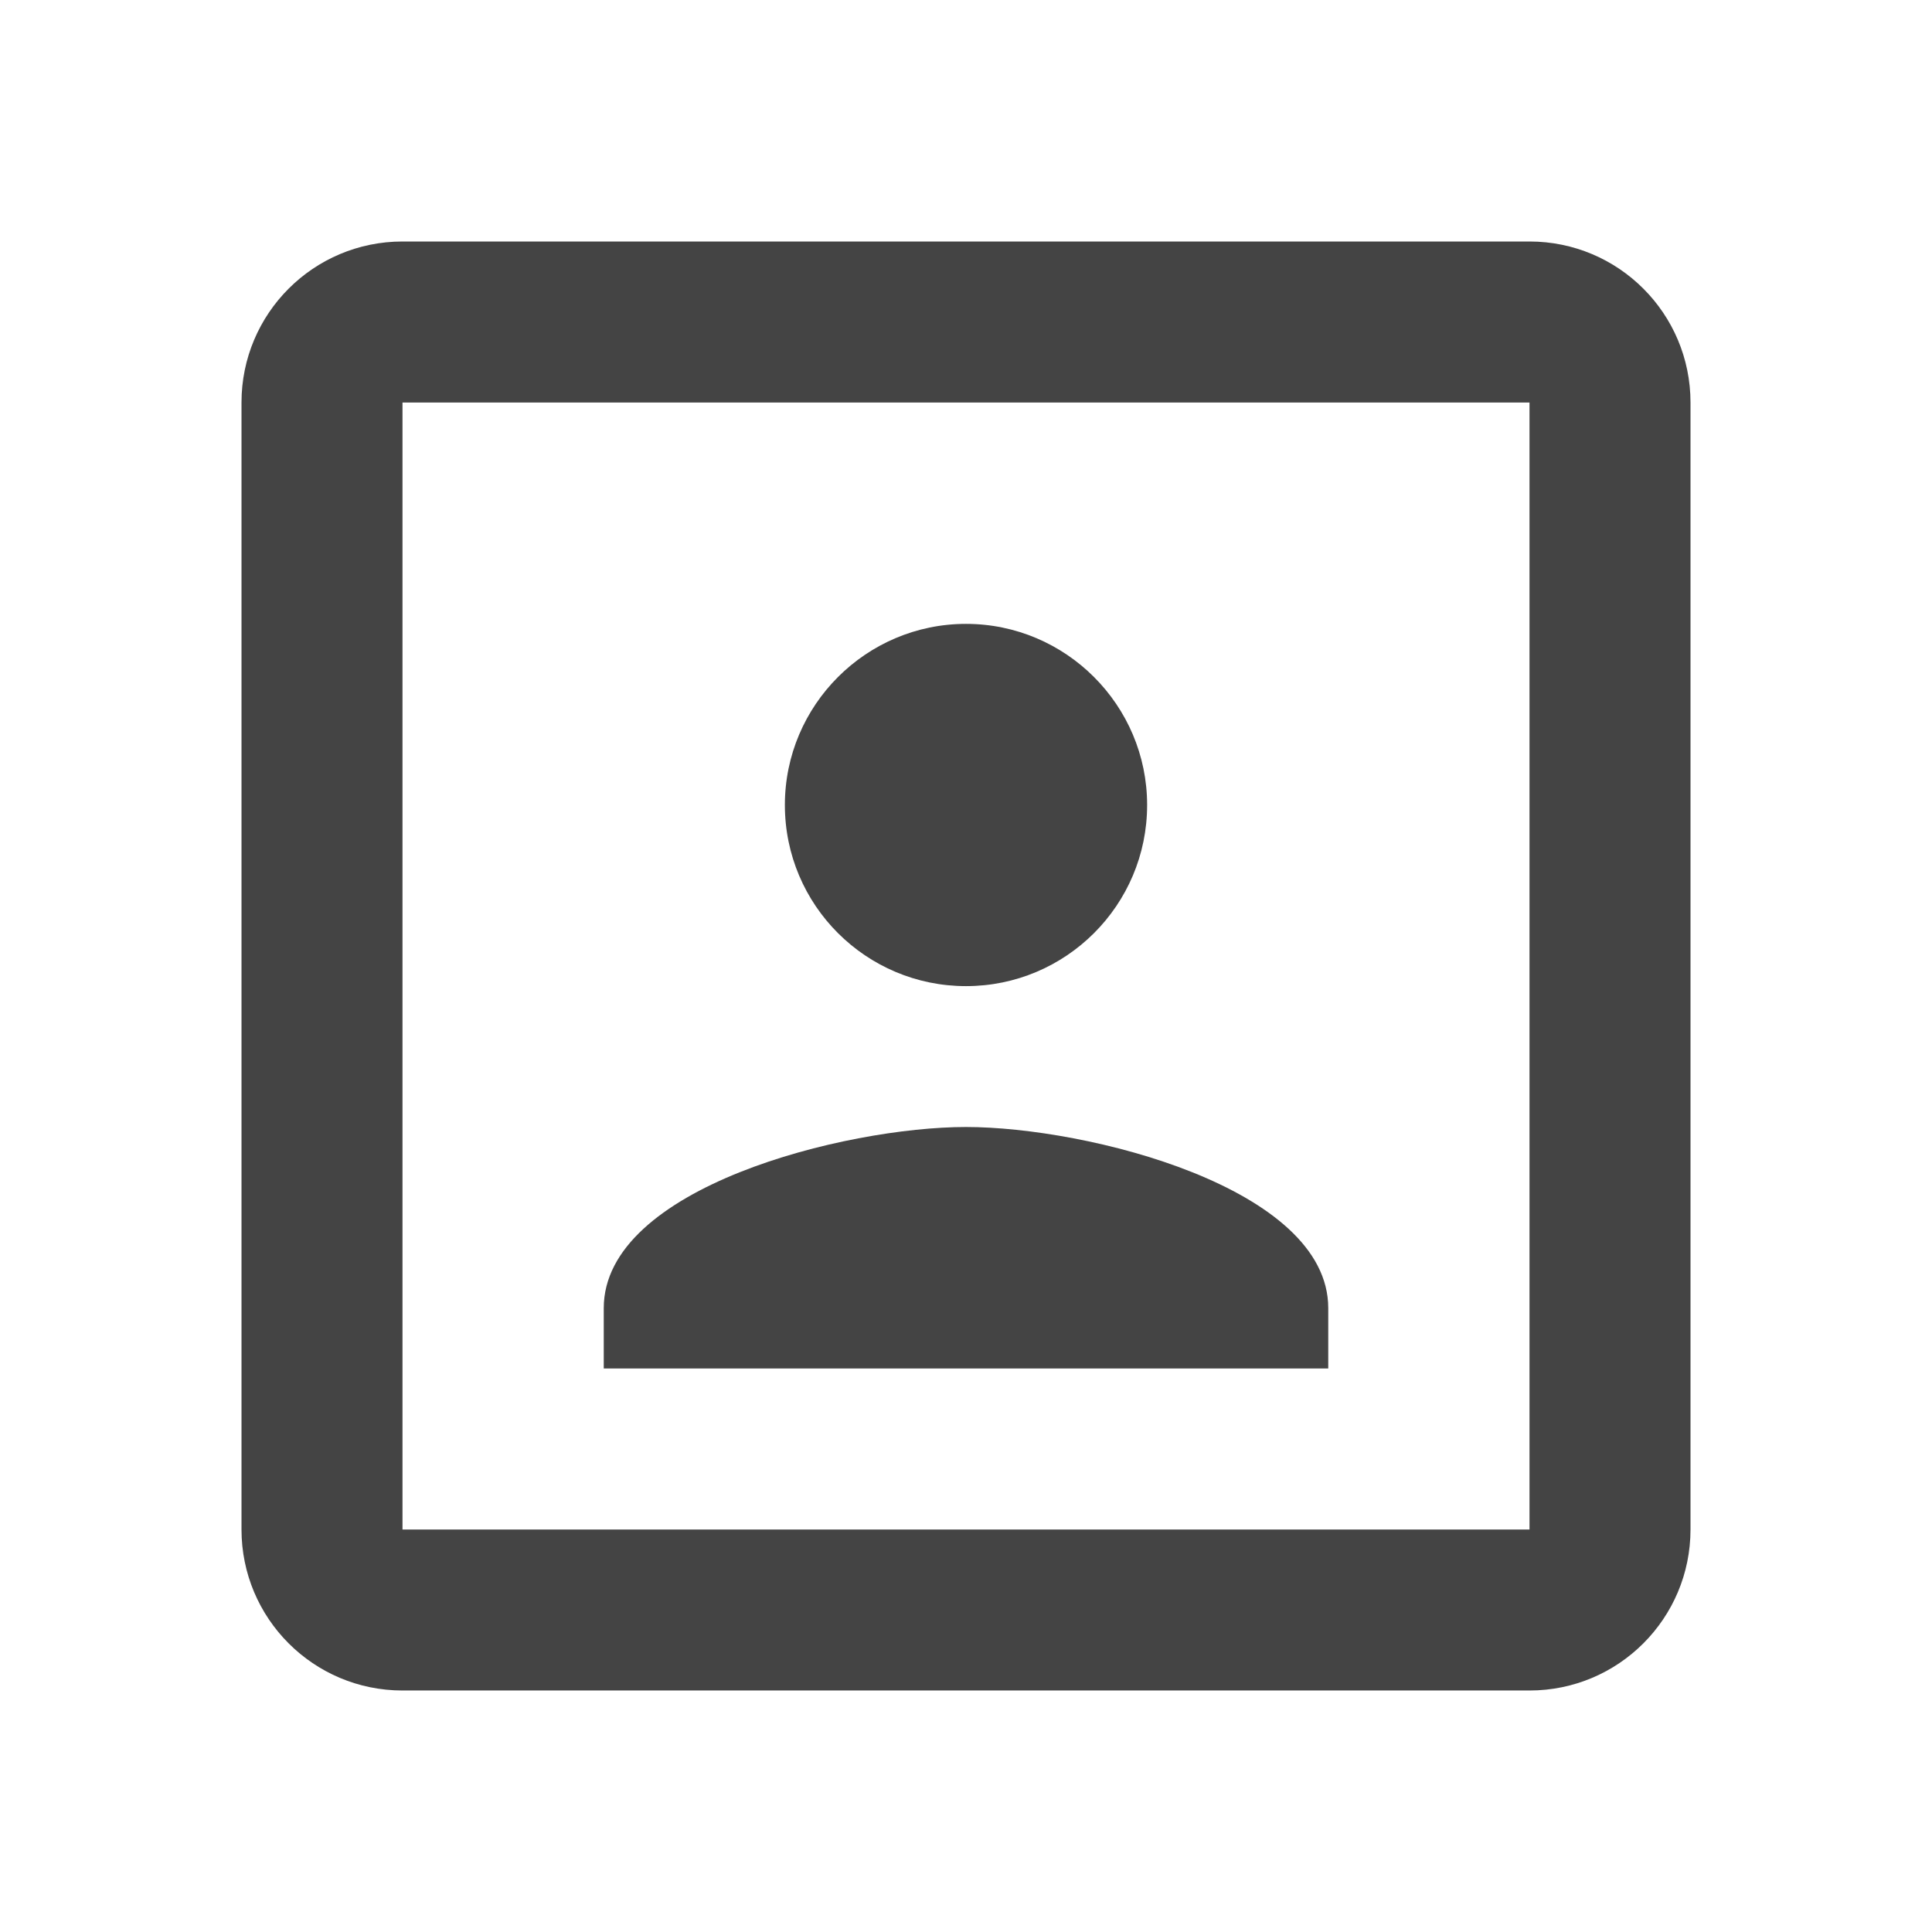<?xml version="1.0" encoding="utf-8"?>
<!-- Generated by IcoMoon.io -->
<!DOCTYPE svg PUBLIC "-//W3C//DTD SVG 1.1//EN" "http://www.w3.org/Graphics/SVG/1.1/DTD/svg11.dtd">
<svg version="1.1" xmlns="http://www.w3.org/2000/svg" xmlns:xlink="http://www.w3.org/1999/xlink" width="48" height="48" viewBox="0 0 48 48">
<path d="M24 24.5c2.48 0 4.5-2.010 4.5-4.5 0-2.48-2.020-4.5-4.5-4.5s-4.5 2.020-4.5 4.5c0 2.49 2.020 4.5 4.5 4.5zM33 32.5c0-3-6-4.5-9-4.5s-9 1.5-9 4.5v1.5h18v-1.5zM38 6h-28c-2.21 0-4 1.79-4 4v28c0 2.21 1.79 4 4 4h28c2.21 0 4-1.79 4-4v-28c0-2.21-1.79-4-4-4zM38 38h-28v-28h28v28z" fill="#444444"></path>
</svg>
